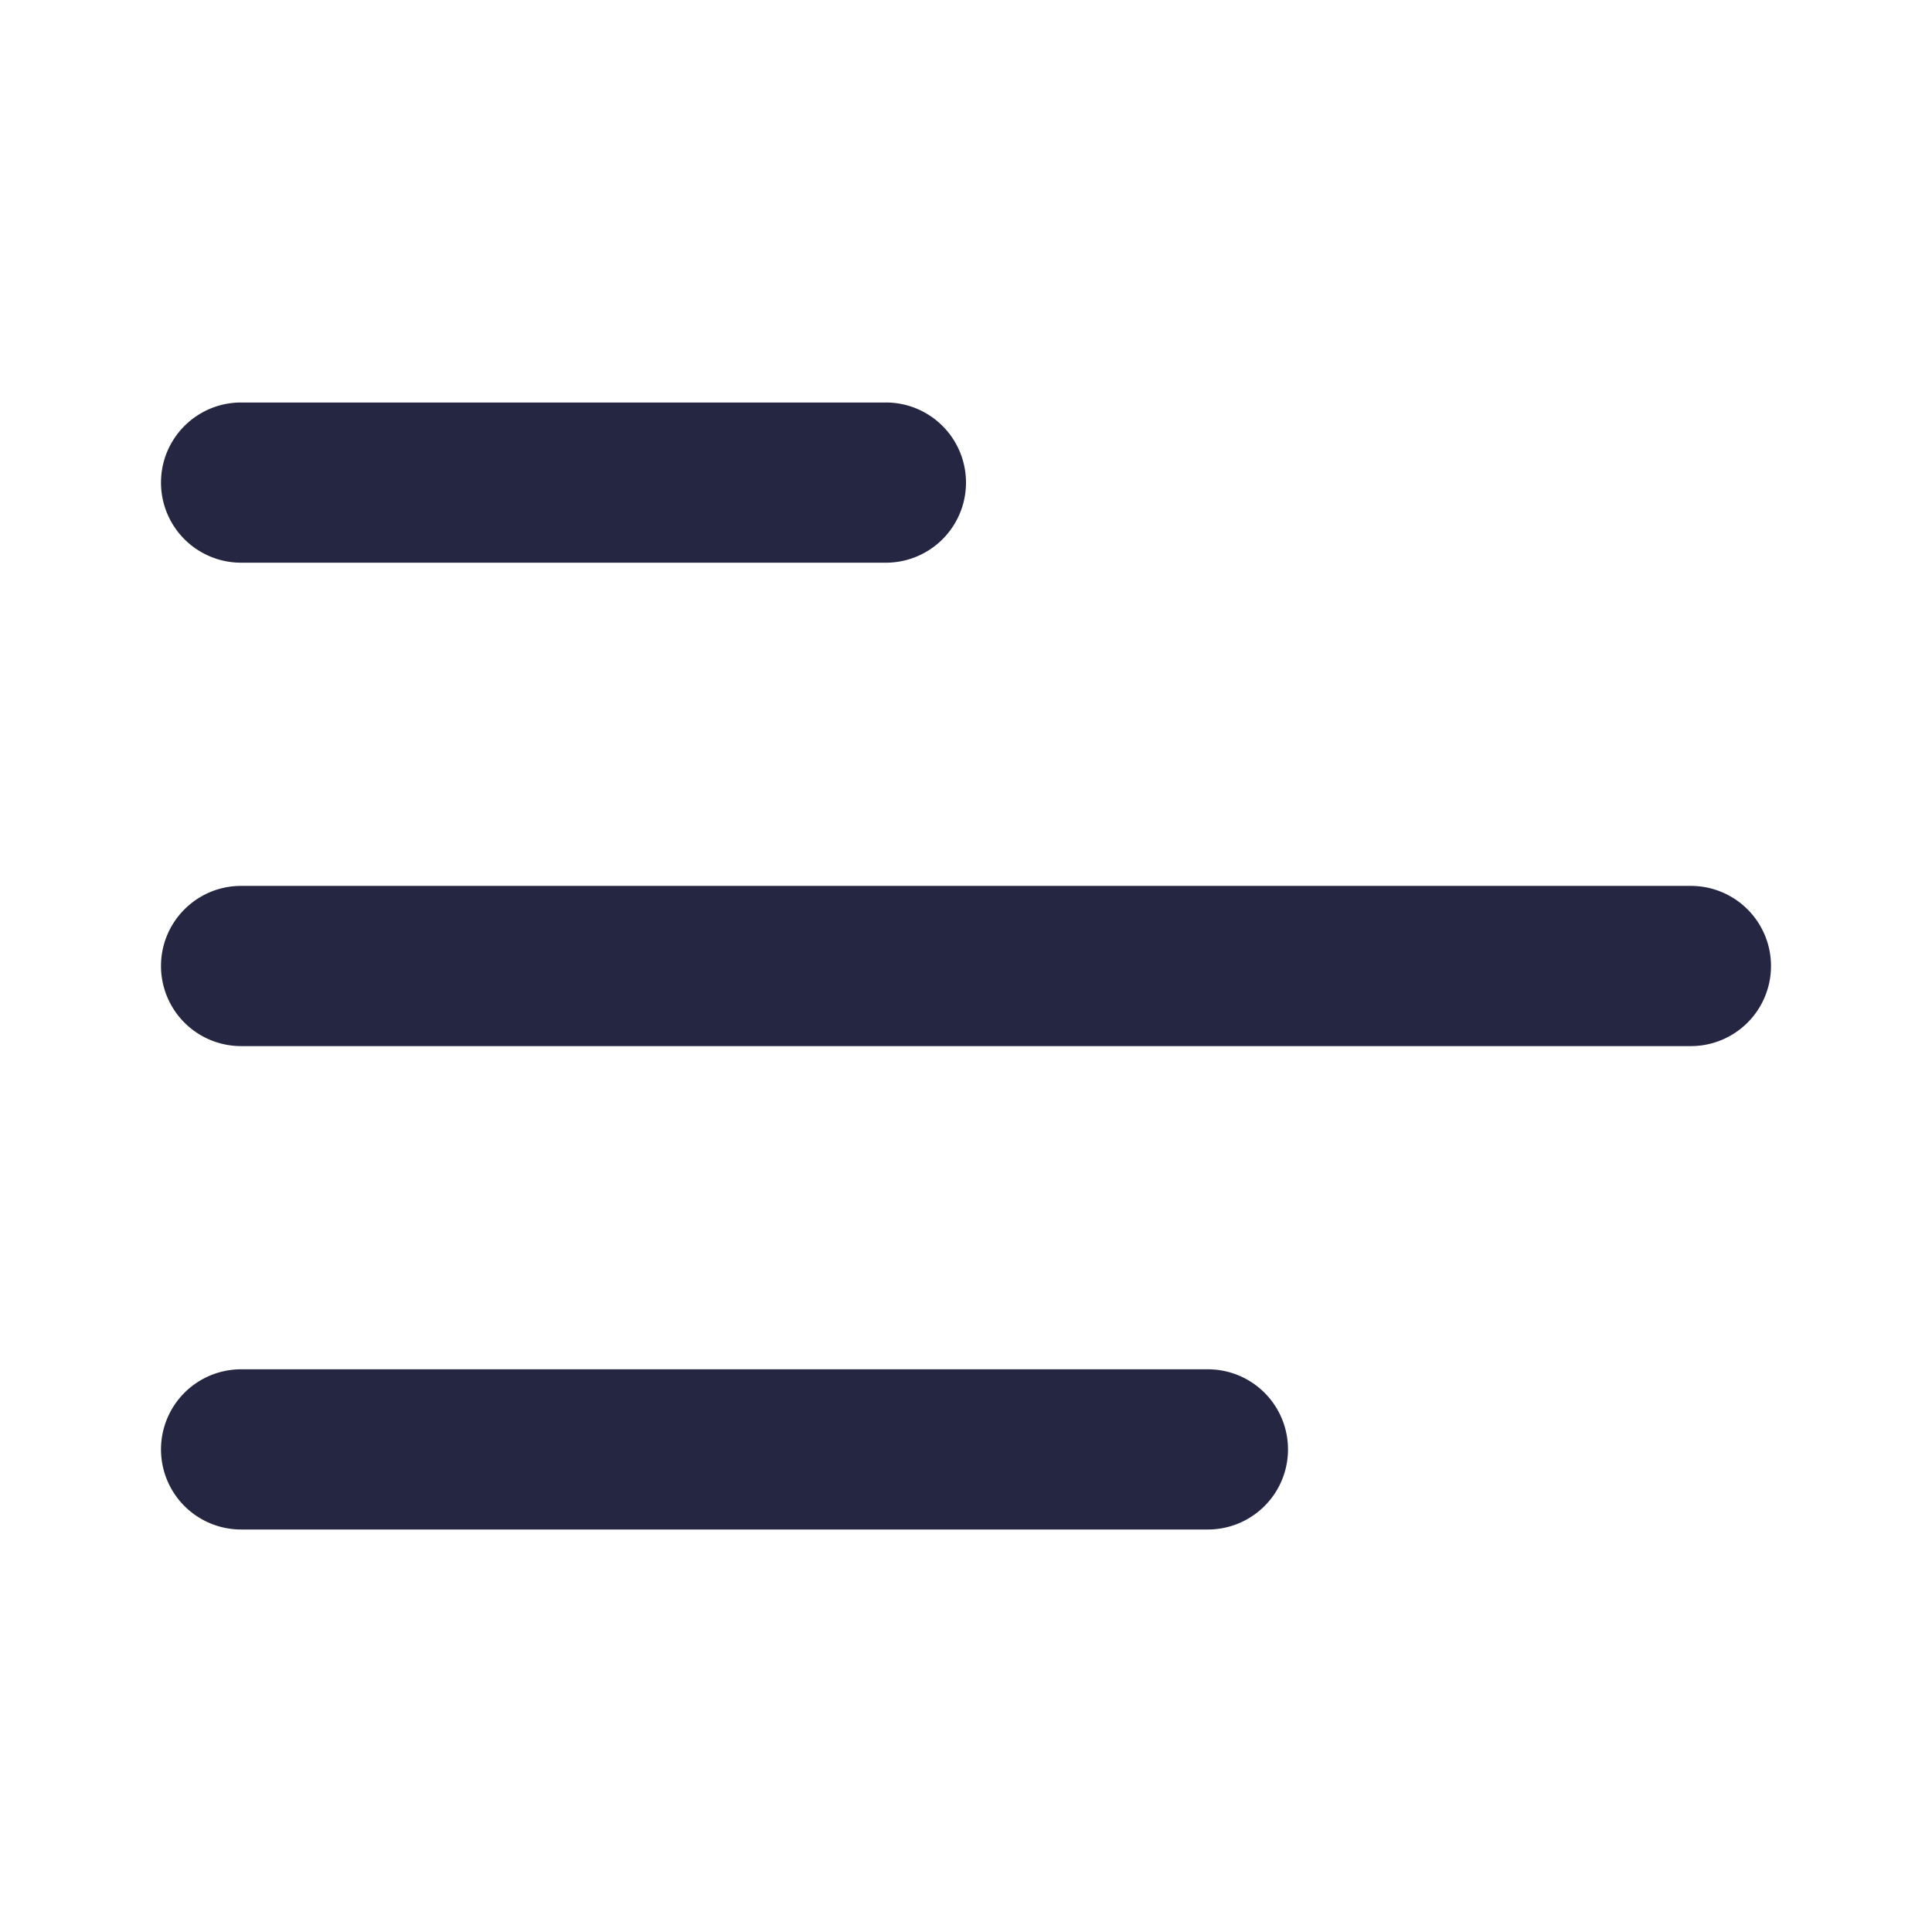 <svg fill="none" viewBox="0 0 24 24" xmlns="http://www.w3.org/2000/svg"><path d="M2 5.995c0-.55.446-.995.995-.995h8.01a.995.995 0 0 1 0 1.99h-8.01A.995.995 0 0 1 2 5.995ZM2 12c0-.55.446-.995.995-.995h18.01a.995.995 0 1 1 0 1.99H2.995A.995.995 0 0 1 2 12ZM2.995 17.01a.995.995 0 0 0 0 1.99h12.01a.995.995 0 0 0 0-1.99H2.995Z" fill="#252641" class="fill-000000"></path></svg>